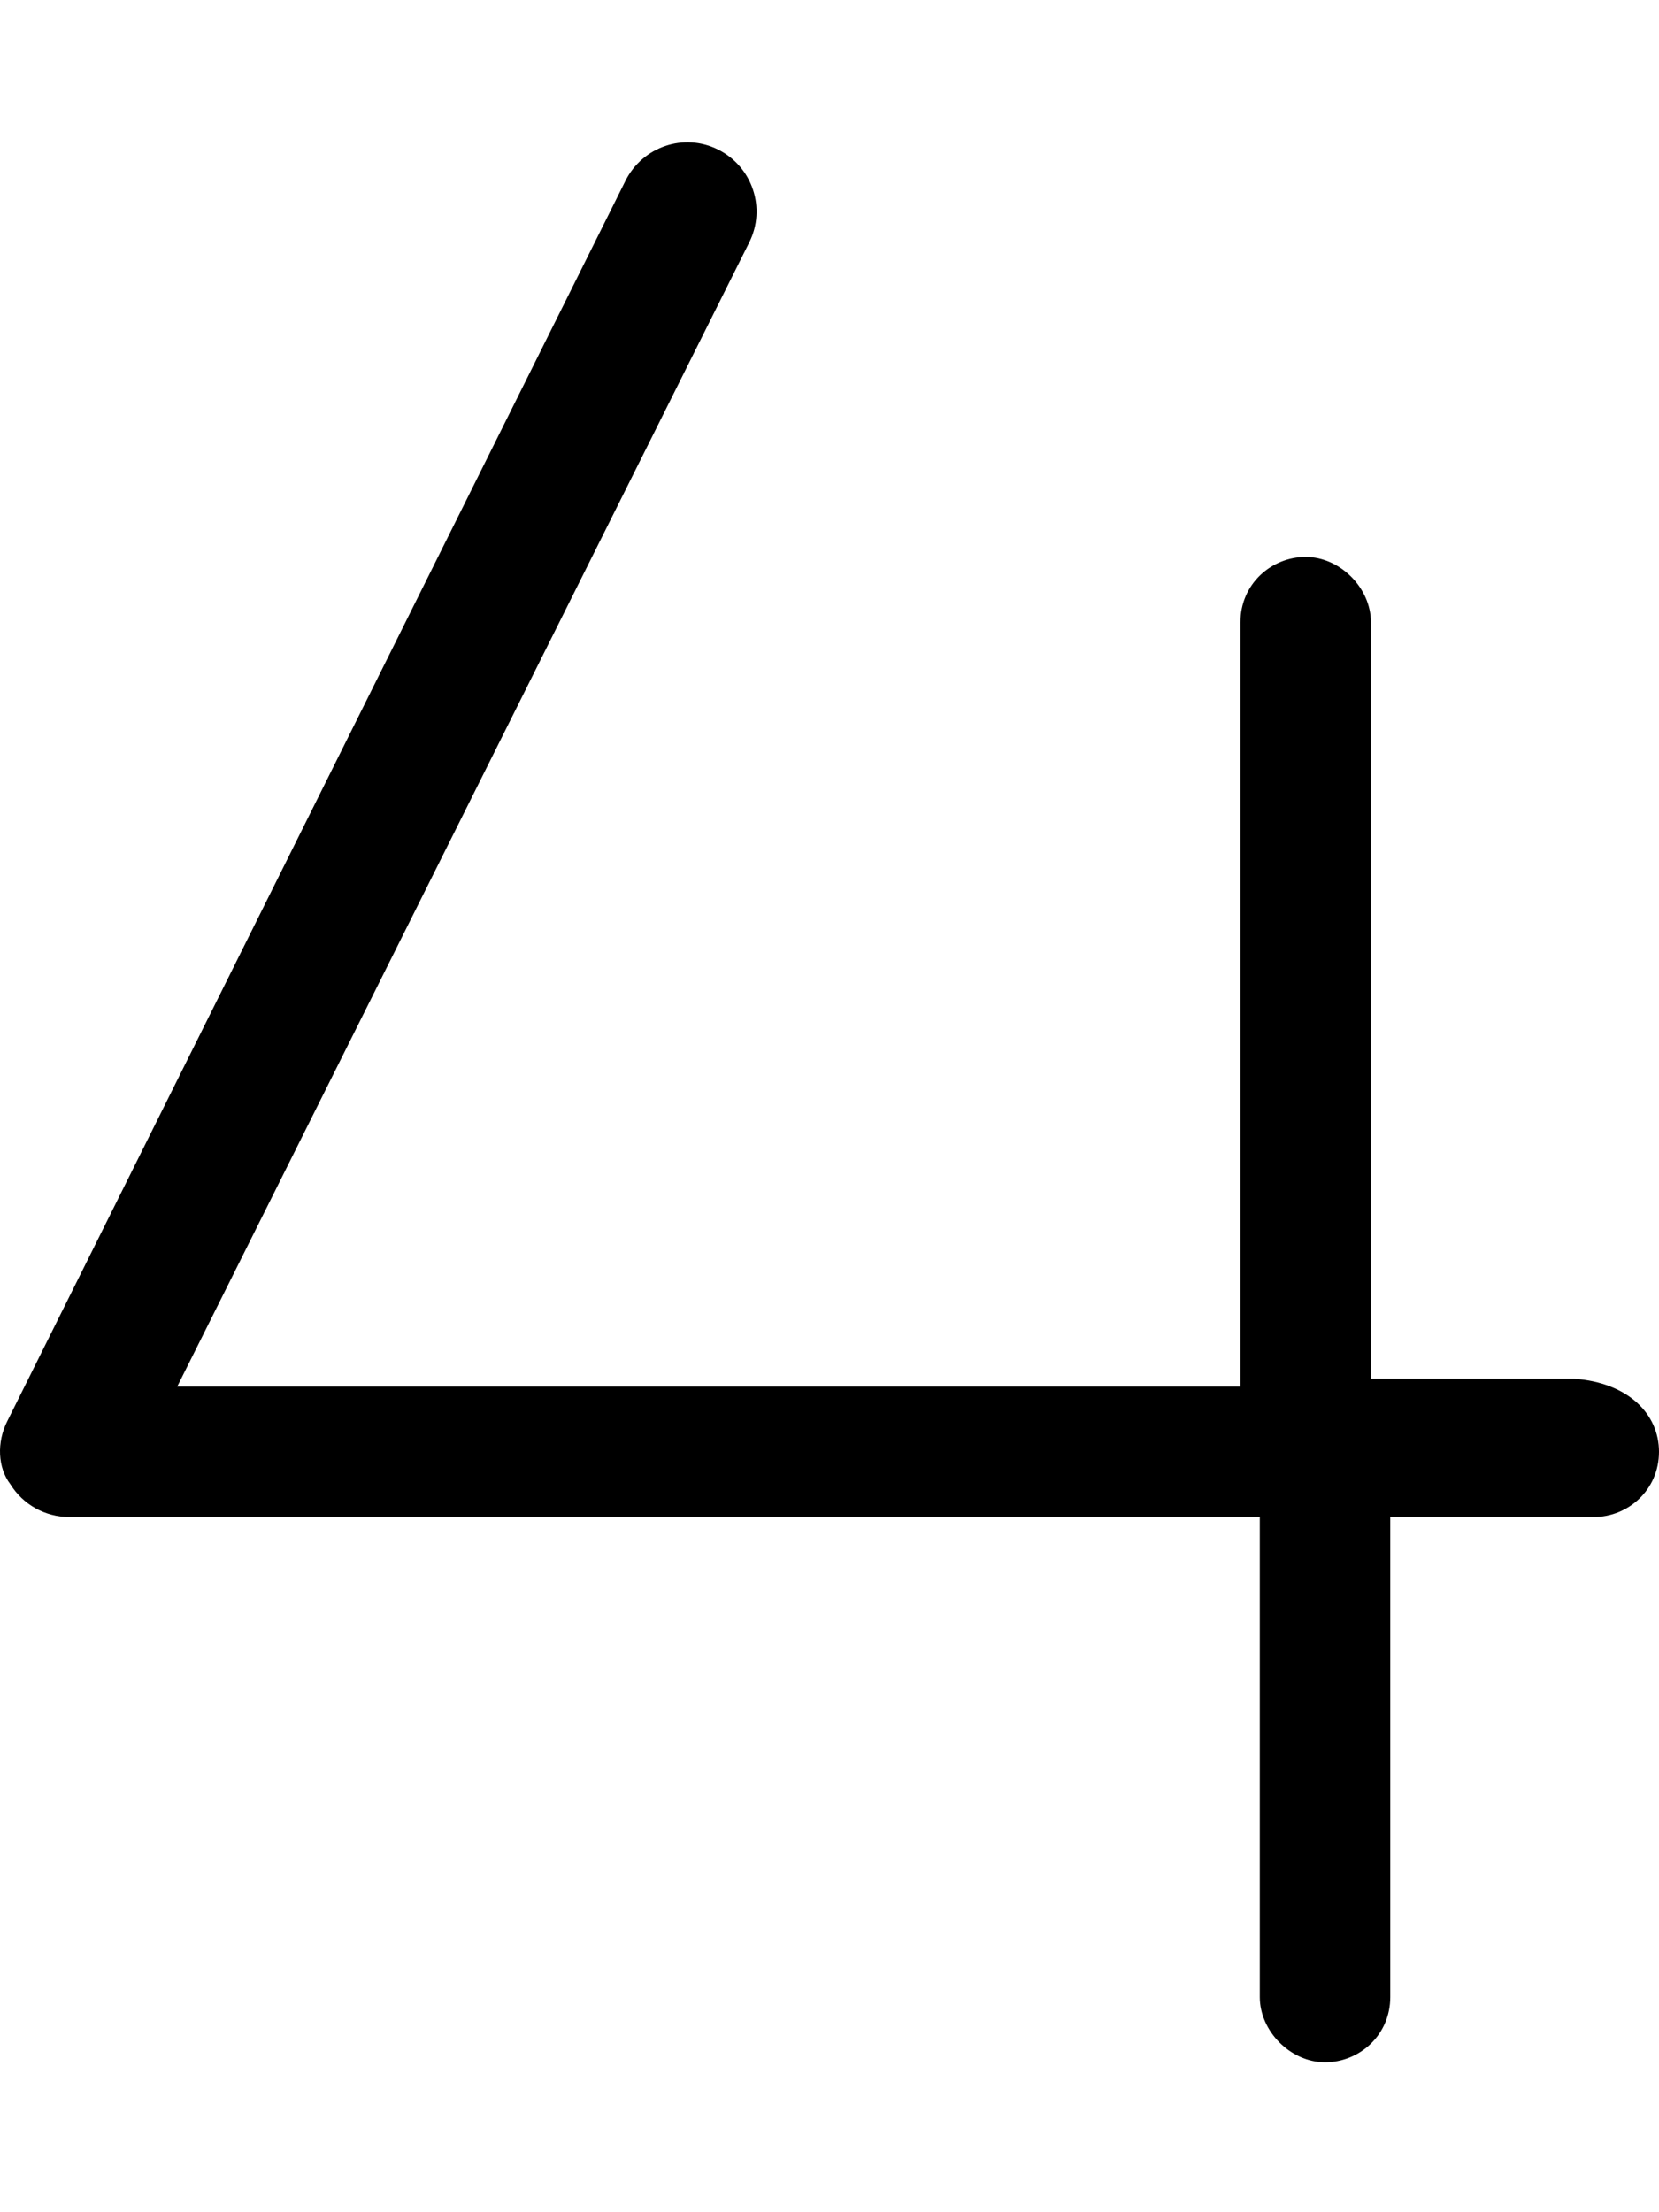 <svg xmlns="http://www.w3.org/2000/svg" viewBox="0 0 384 512"><!--! Font Awesome Pro 6.1.0 by @fontawesome - https://fontawesome.com License - https://fontawesome.com/license (Commercial License) Copyright 2022 Fonticons, Inc. --><path d="M384 336c0 8.843-7.156 15.1-15.1 15.1l-47.1-.005l.001 111.1c0 8.843-7.156 15.1-15.1 15.1s-15.1-7.156-15.1-15.1v-111.1H16c-5.547 0-10.69-2.875-13.61-7.593C-.527 339.7-.792 333.8 1.692 328.9l143.1-287.1c3.969-7.875 13.55-11.16 21.47-7.156c7.906 3.969 11.11 13.56 7.156 21.47l-132.4 264.8h246.1V144c0-8.843 7.156-15.1 15.1-15.1s15.1 7.156 15.1 15.1v175.1h47.1C376.8 320 384 327.2 384 336z"/></svg>